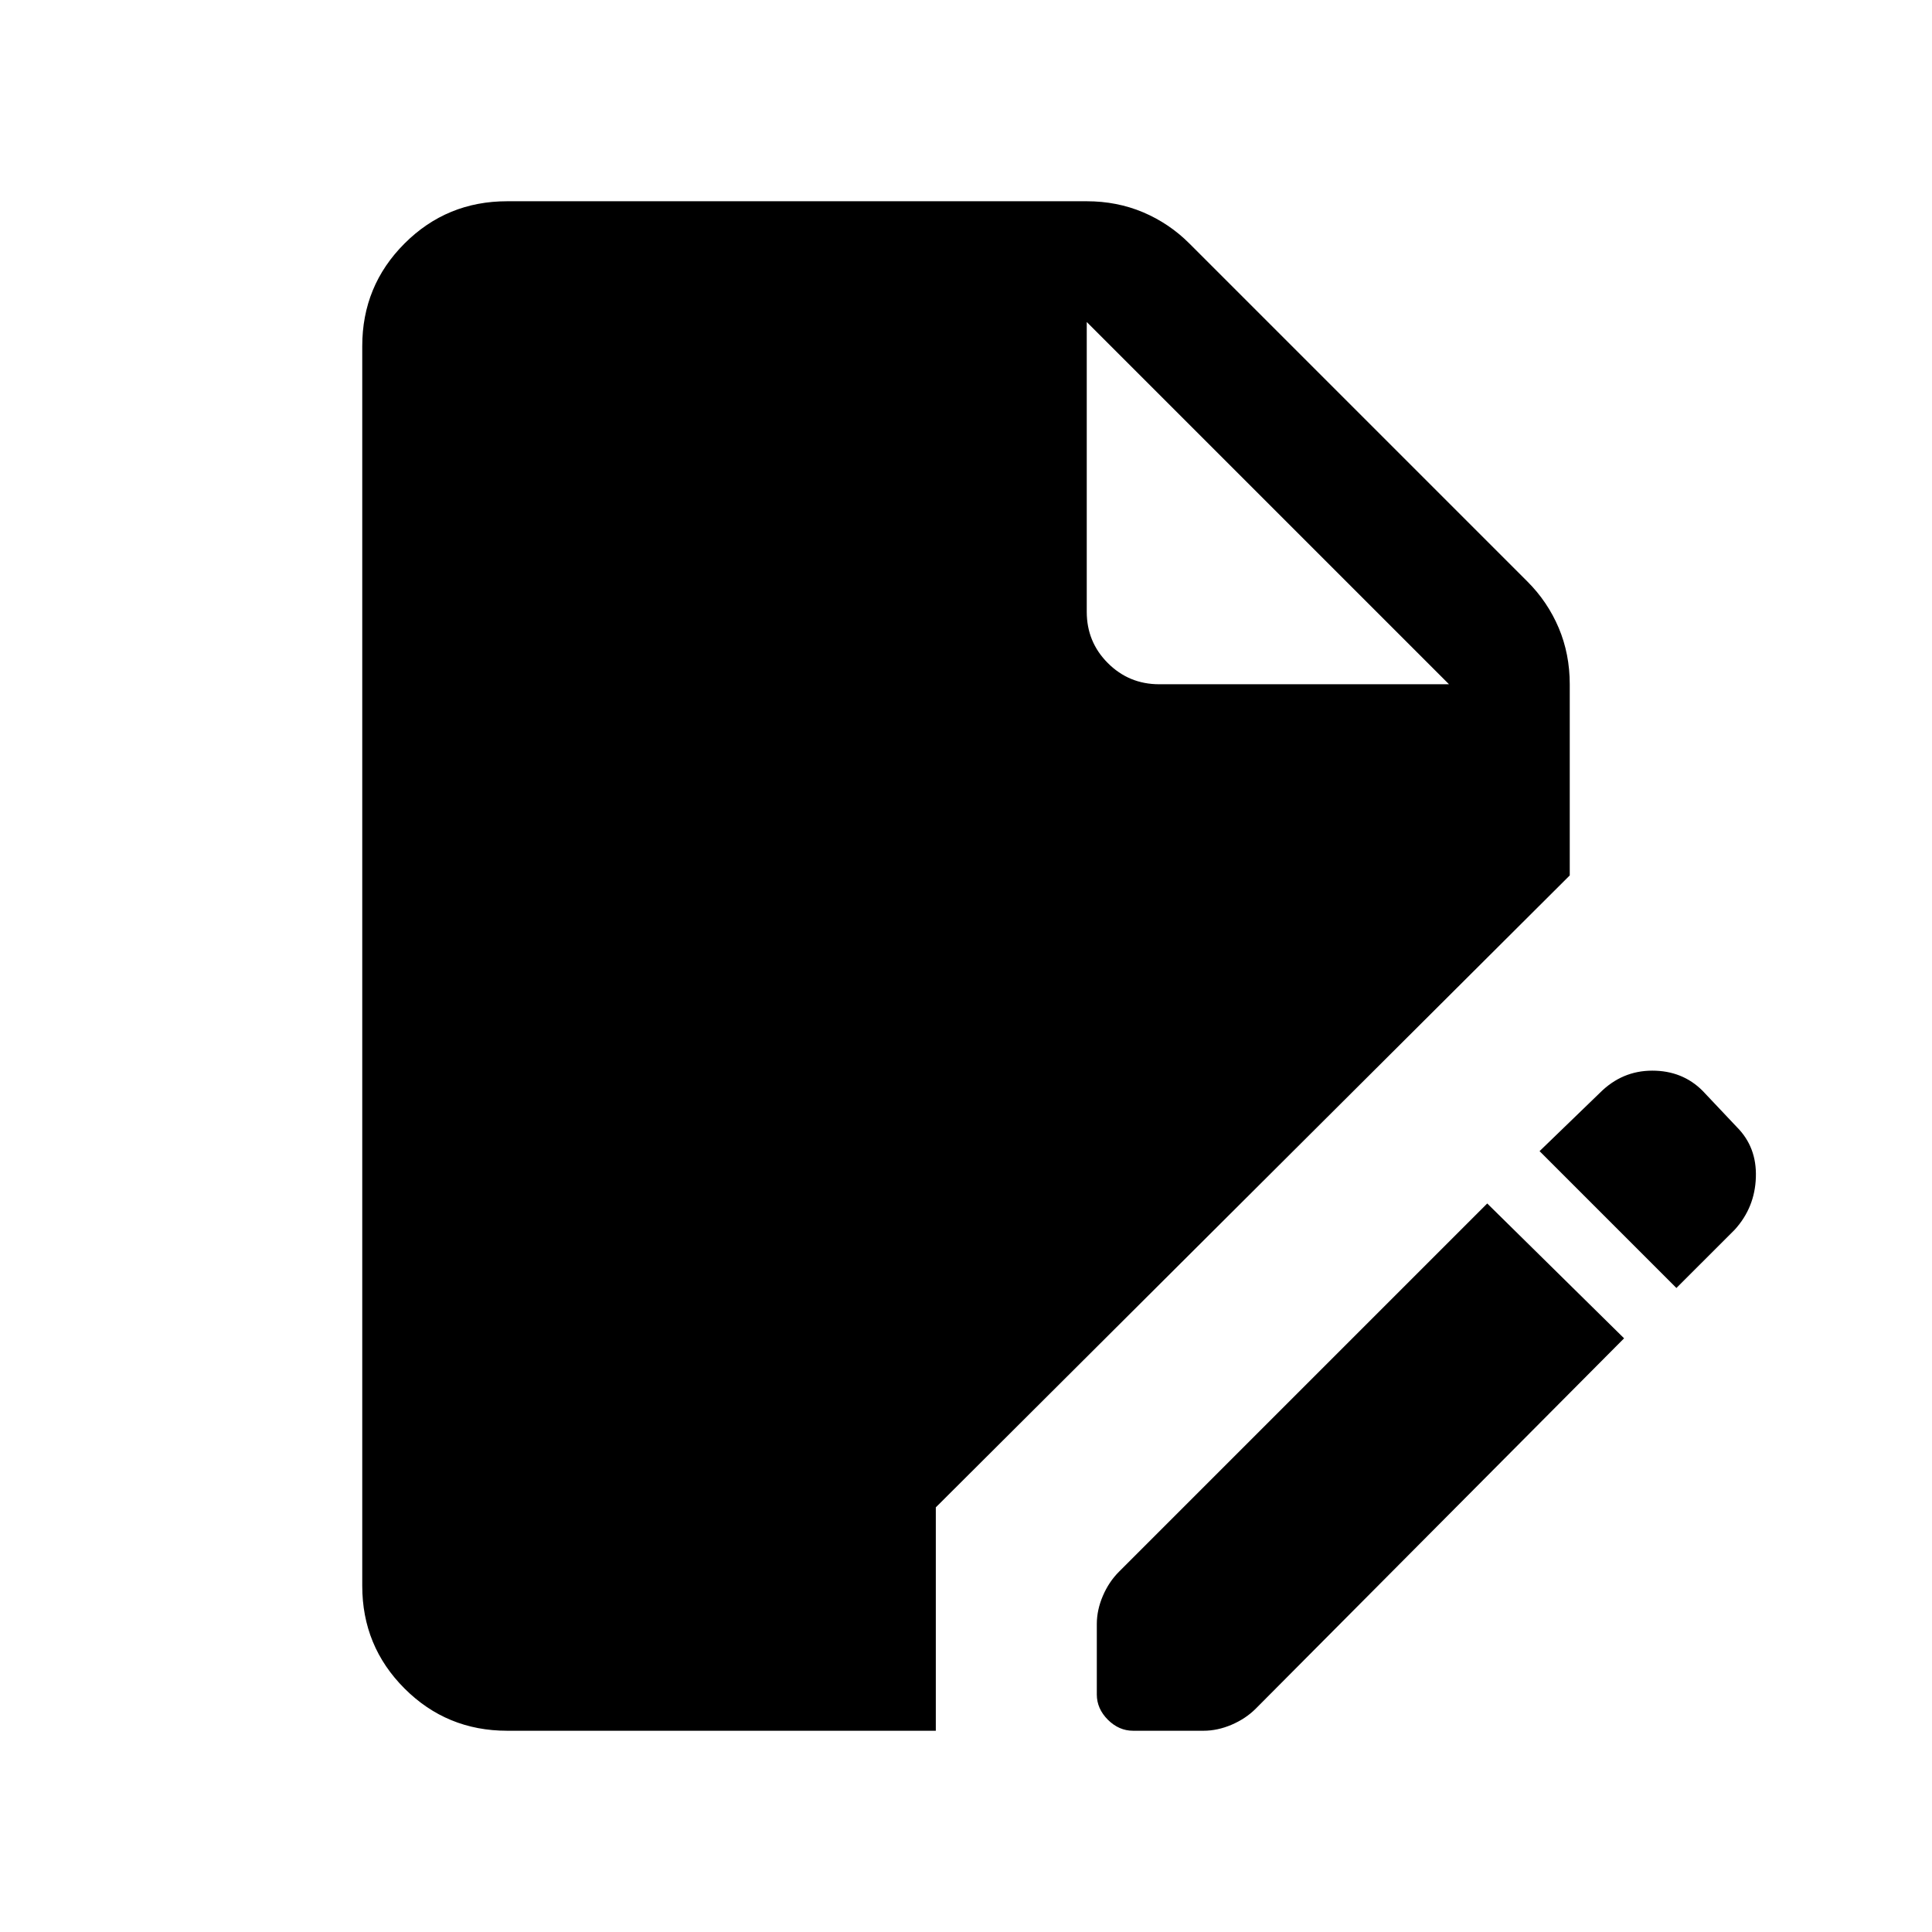 <svg xmlns="http://www.w3.org/2000/svg" height="24" width="24"><path d="M6.3 21.5q-.75 0-1.275-.525Q4.5 20.45 4.5 19.7V4.3q0-.75.525-1.275Q5.55 2.5 6.3 2.5h7.2q.375 0 .7.137.325.138.575.388l4.2 4.2q.25.25.388.575.137.325.137.7v2.375l-7.875 7.85V21.5Zm7.775 0q-.175 0-.313-.137-.137-.138-.137-.313v-.875q0-.175.075-.35t.2-.3l4.575-4.575 1.7 1.675-4.575 4.6q-.125.125-.3.2-.175.075-.35.075Zm6.75-5.5-1.7-1.7.75-.725q.275-.275.65-.275t.625.25l.425.45q.25.25.237.625-.012.375-.262.65ZM14.4 8.5H18L13.5 4v3.6q0 .375.262.637.263.263.638.263Z"/></svg>